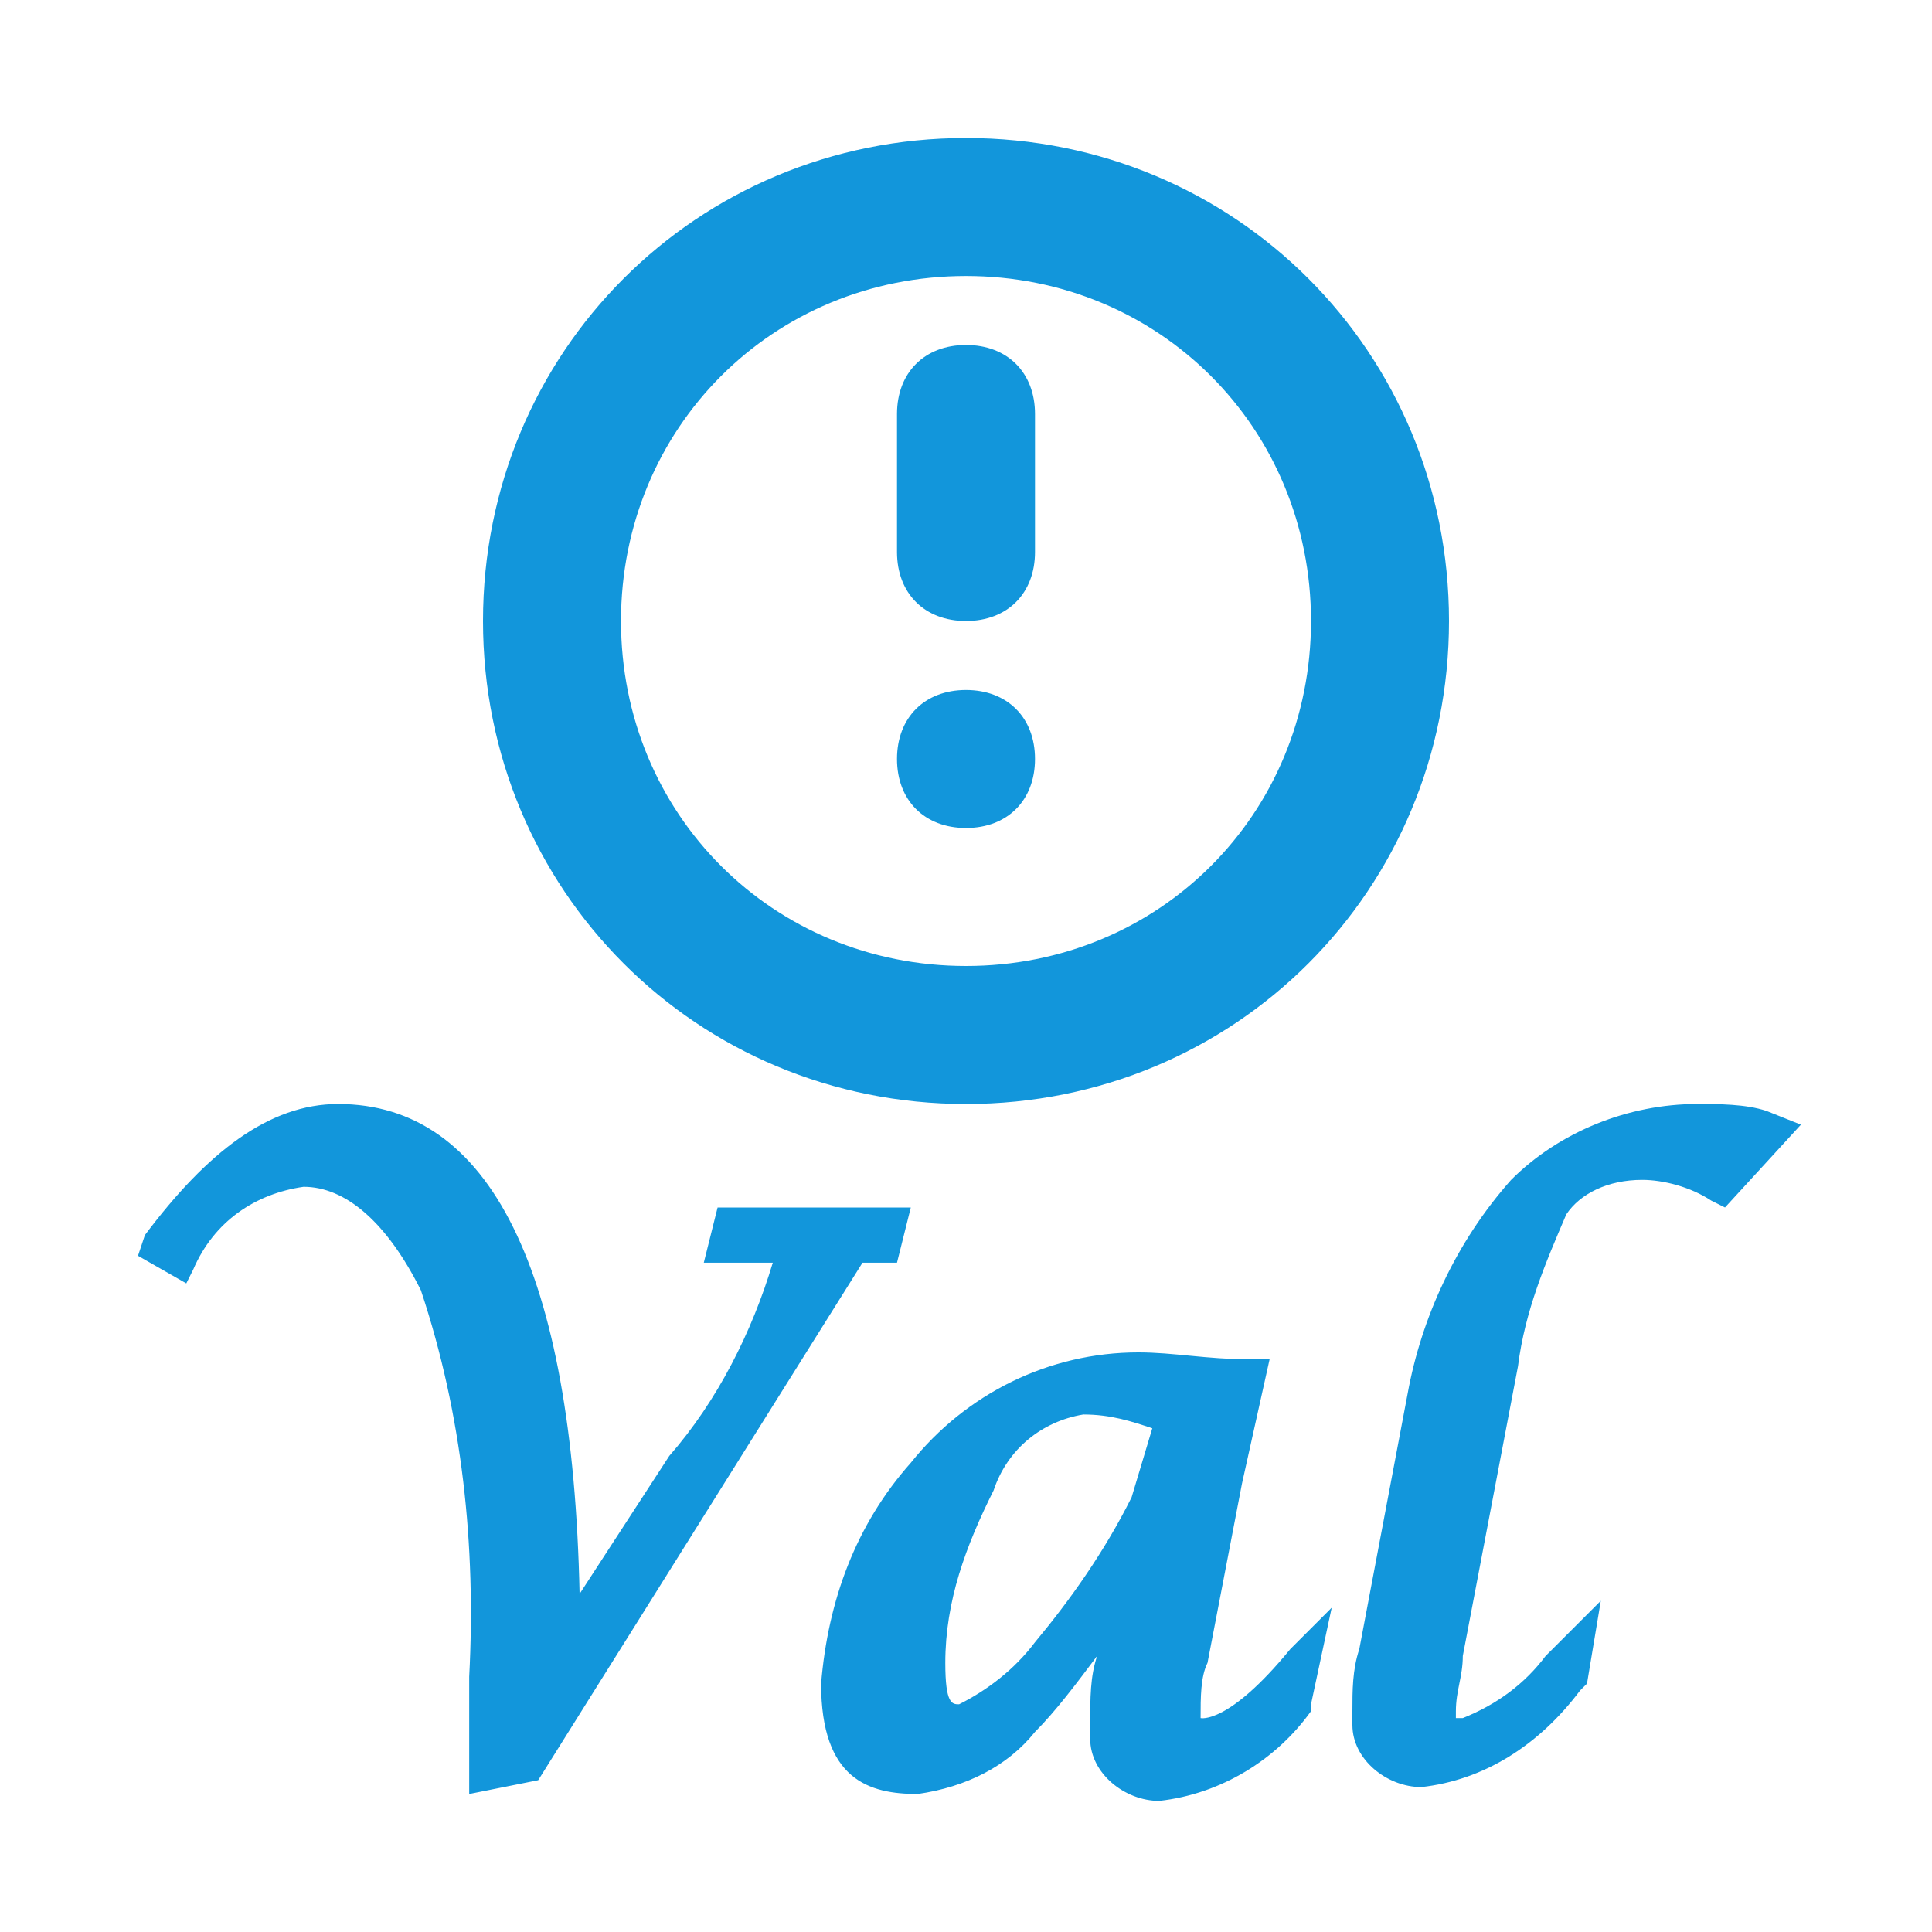 <?xml version="1.0" standalone="no"?><!DOCTYPE svg PUBLIC "-//W3C//DTD SVG 1.1//EN" "http://www.w3.org/Graphics/SVG/1.1/DTD/svg11.dtd"><svg t="1605452513993" class="icon" viewBox="0 0 1024 1024" version="1.1" xmlns="http://www.w3.org/2000/svg" p-id="30449" xmlns:xlink="http://www.w3.org/1999/xlink" width="200" height="200"><defs><style type="text/css"></style></defs><path d="M512 585.143c142.629 0 256-113.371 256-256s-113.371-256-256-256-256 113.371-256 256 113.371 256 256 256z m0-438.857c102.4 0 182.857 80.457 182.857 182.857s-80.457 182.857-182.857 182.857-182.857-80.457-182.857-182.857 80.457-182.857 182.857-182.857z m0 182.857c21.943 0 36.571-14.629 36.571-36.571V219.429c0-21.943-14.629-36.571-36.571-36.571s-36.571 14.629-36.571 36.571v73.143c0 21.943 14.629 36.571 36.571 36.571z m0 109.714c21.943 0 36.571-14.629 36.571-36.571s-14.629-36.571-36.571-36.571-36.571 14.629-36.571 36.571 14.629 36.571 36.571 36.571z m424.229 149.943c-10.971-3.657-25.6-3.657-36.571-3.657-36.571 0-73.143 14.629-98.743 40.229-29.257 32.914-47.543 73.143-54.857 113.371l-25.6 135.314c-3.657 10.971-3.657 21.943-3.657 32.914v7.314c0 18.286 18.286 32.914 36.571 32.914 32.914-3.657 62.171-21.943 84.114-51.2l3.657-3.657 7.314-43.886-18.286 18.286-10.971 10.971c-10.971 14.629-25.6 25.6-43.886 32.914h-3.657v-3.657c0-10.971 3.657-18.286 3.657-29.257l29.257-153.6c3.657-29.257 14.629-54.857 25.6-80.457 7.314-10.971 21.943-18.286 40.229-18.286 10.971 0 25.6 3.657 36.571 10.971l7.314 3.657 40.229-43.886-18.286-7.314z m-299.886 321.829c0-3.657 0-3.657 0 0 0-10.971 0-21.943 3.657-29.257l18.286-95.086 14.629-65.829h-10.971c-21.943 0-40.229-3.657-58.514-3.657-47.543 0-91.429 21.943-120.686 58.514-29.257 32.914-43.886 73.143-47.543 117.029 0 51.2 25.6 58.514 51.2 58.514 25.6-3.657 47.543-14.629 62.171-32.914 10.971-10.971 21.943-25.6 32.914-40.229-3.657 10.971-3.657 21.943-3.657 36.571v7.314c0 18.286 18.286 32.914 36.571 32.914 32.914-3.657 62.171-21.943 80.457-47.543v-3.657l10.971-51.2-21.943 21.943c-32.914 40.229-47.543 36.571-47.543 36.571z m-36.571-117.029c-14.629 29.257-32.914 54.857-51.2 76.8-10.971 14.629-25.6 25.6-40.229 32.914-3.657 0-7.314 0-7.314-21.943 0-32.914 10.971-62.171 25.6-91.429 7.314-21.943 25.6-36.571 47.543-40.229 14.629 0 25.6 3.657 36.571 7.314l-10.971 36.571zM475.429 669.257l7.314-29.257h-102.4l-7.314 29.257h36.571c-10.971 36.571-29.257 73.143-54.857 102.4l-47.543 73.143C303.543 672.914 259.657 585.143 179.2 585.143c-36.571 0-69.486 25.6-102.4 69.486l-3.657 10.971 25.6 14.629 3.657-7.314c10.971-25.6 32.914-40.229 58.514-43.886 21.943 0 43.886 18.286 62.171 54.857 21.943 65.829 29.257 135.314 25.6 204.8V950.857l36.571-7.314 171.886-274.286h18.286z" fill="#1296db" p-id="30450"></path></svg>